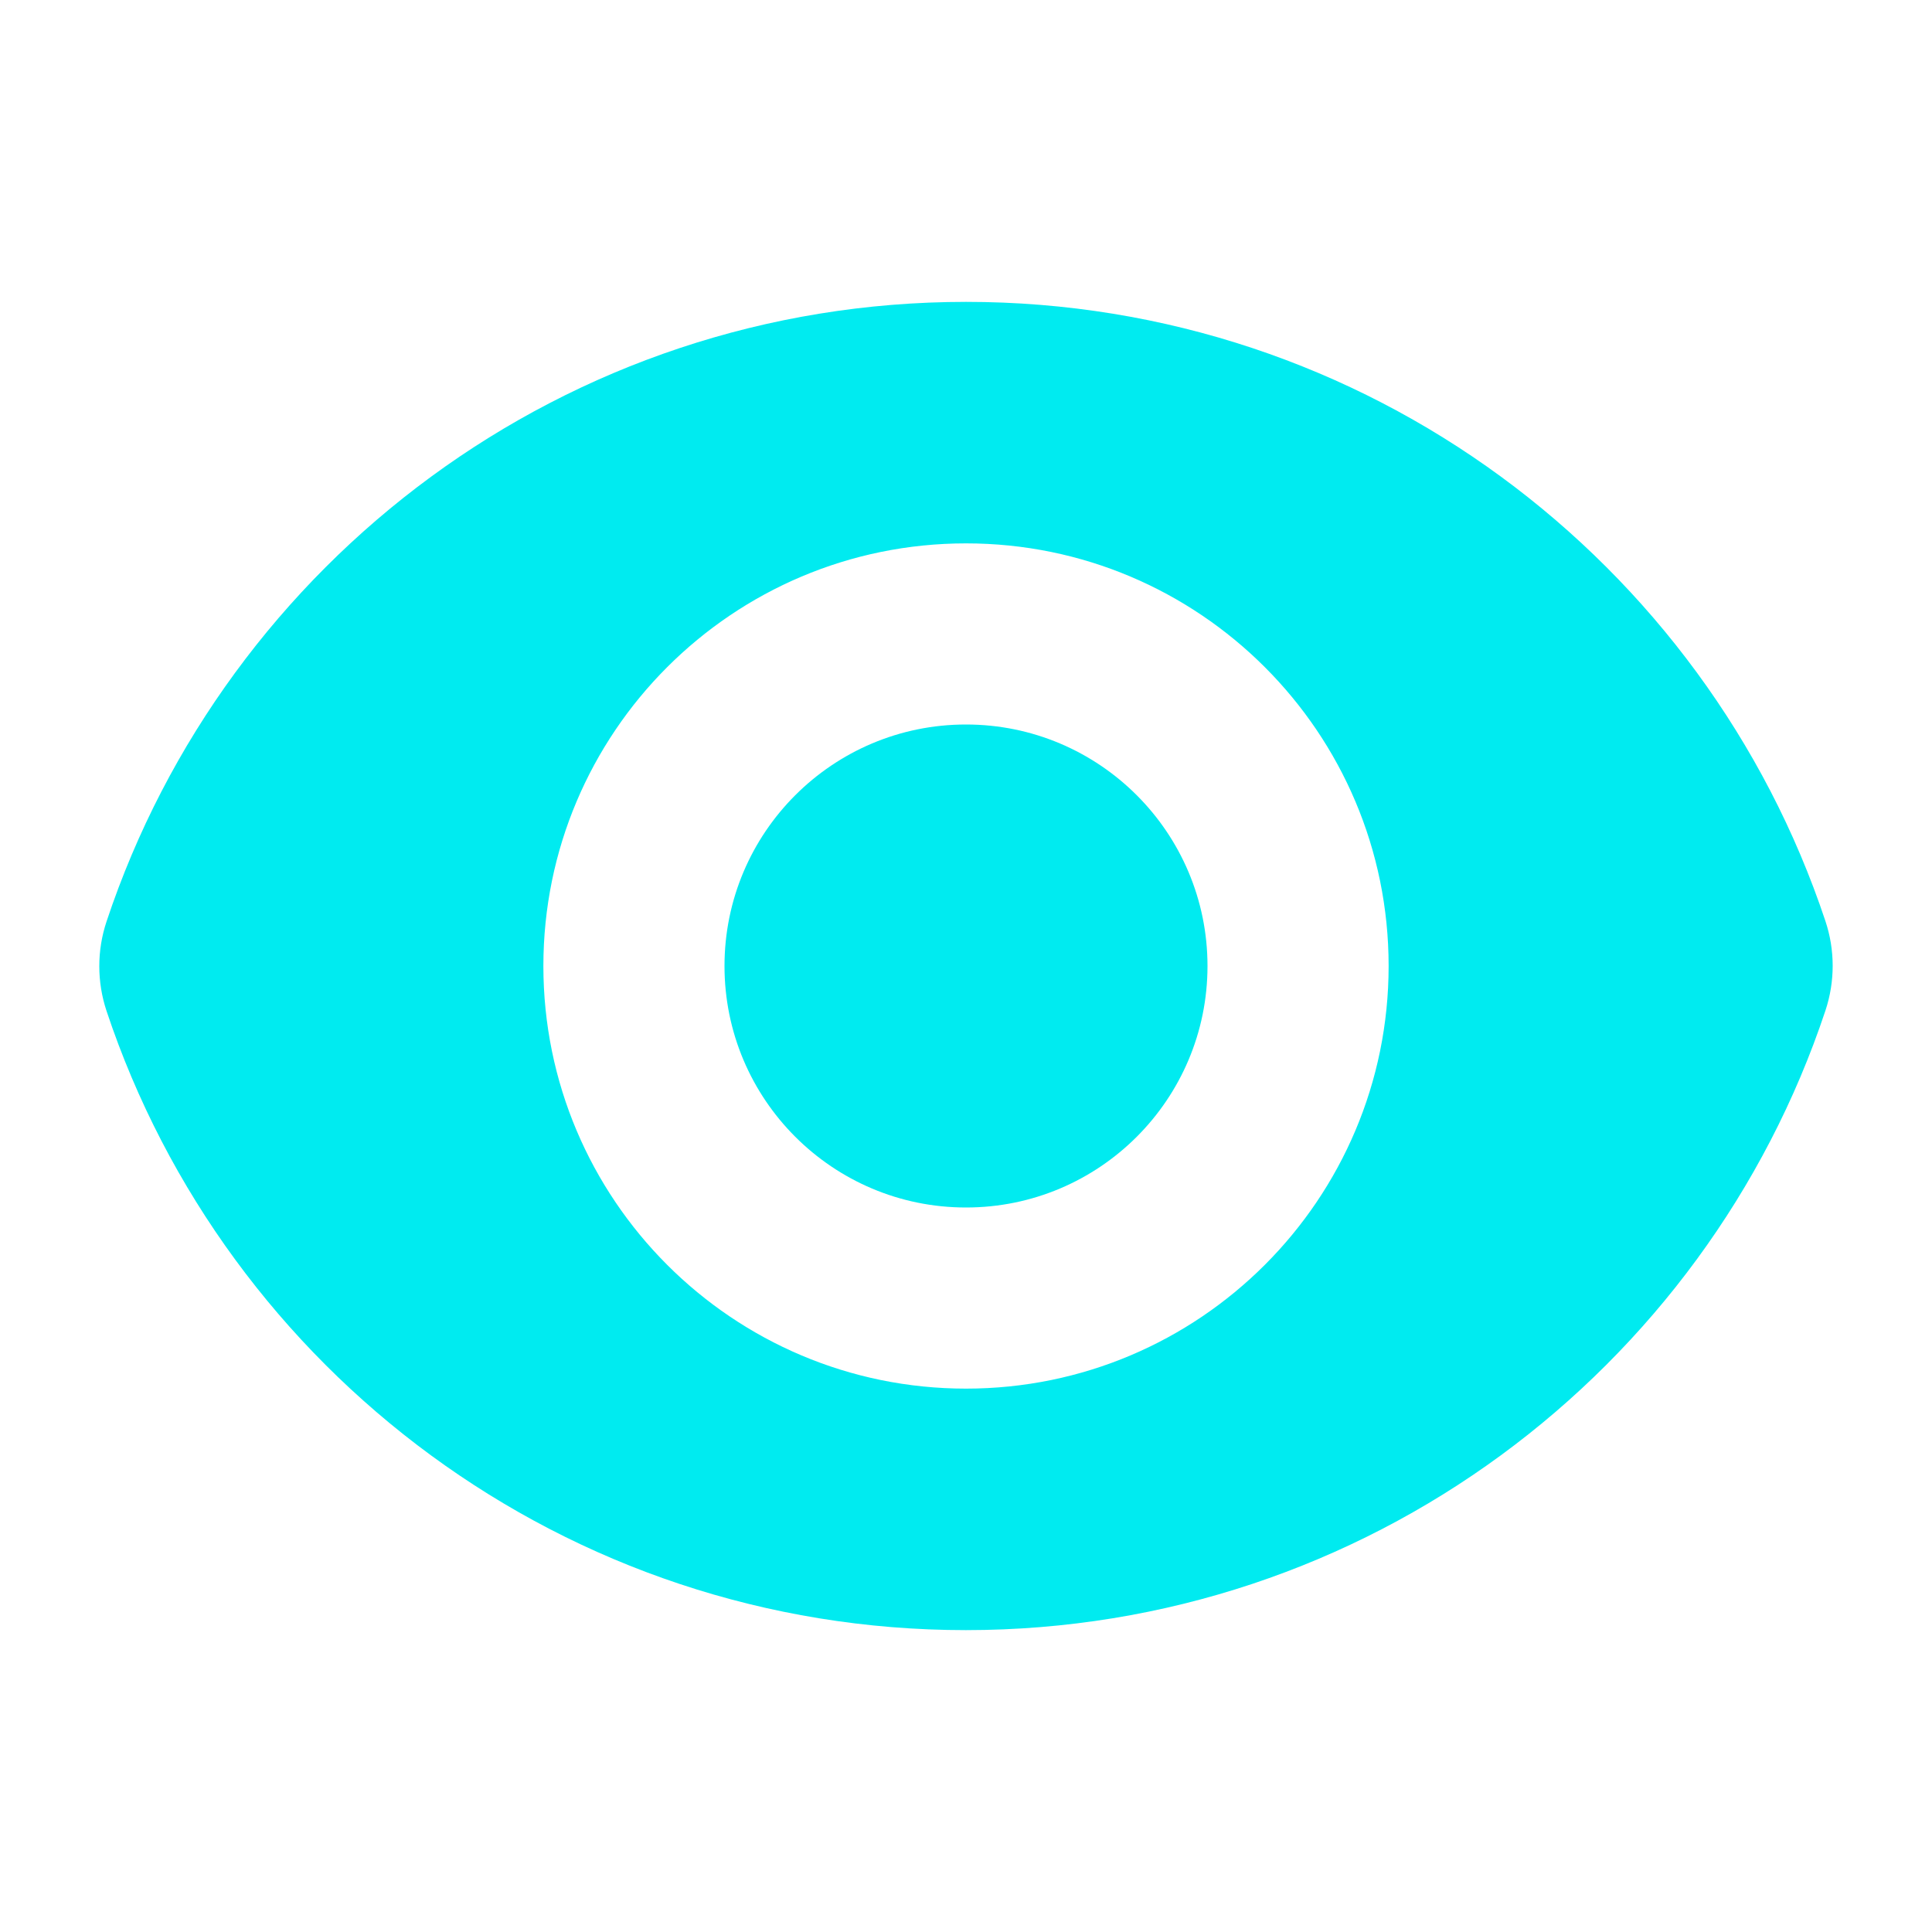 <svg width="32" height="32" viewBox="0 0 32 32" fill="none" xmlns="http://www.w3.org/2000/svg">
<path d="M16 20C18.209 20 20 18.209 20 16C20 13.791 18.209 12 16 12C13.791 12 12 13.791 12 16C12 18.209 13.791 20 16 20Z" fill="#00EBF0"/>
<path fill-rule="evenodd" clip-rule="evenodd" d="M1.765 15.262C3.748 9.301 9.371 5 16.001 5C22.628 5 28.249 9.297 30.234 15.254C30.395 15.735 30.395 16.256 30.235 16.738C28.252 22.699 22.628 27 15.998 27C9.371 27 3.75 22.703 1.765 16.746C1.605 16.265 1.604 15.744 1.765 15.262ZM23 16C23 19.866 19.866 23 16 23C12.134 23 9 19.866 9 16C9 12.134 12.134 9 16 9C19.866 9 23 12.134 23 16Z" fill="#00EBF0"/>
</svg>
